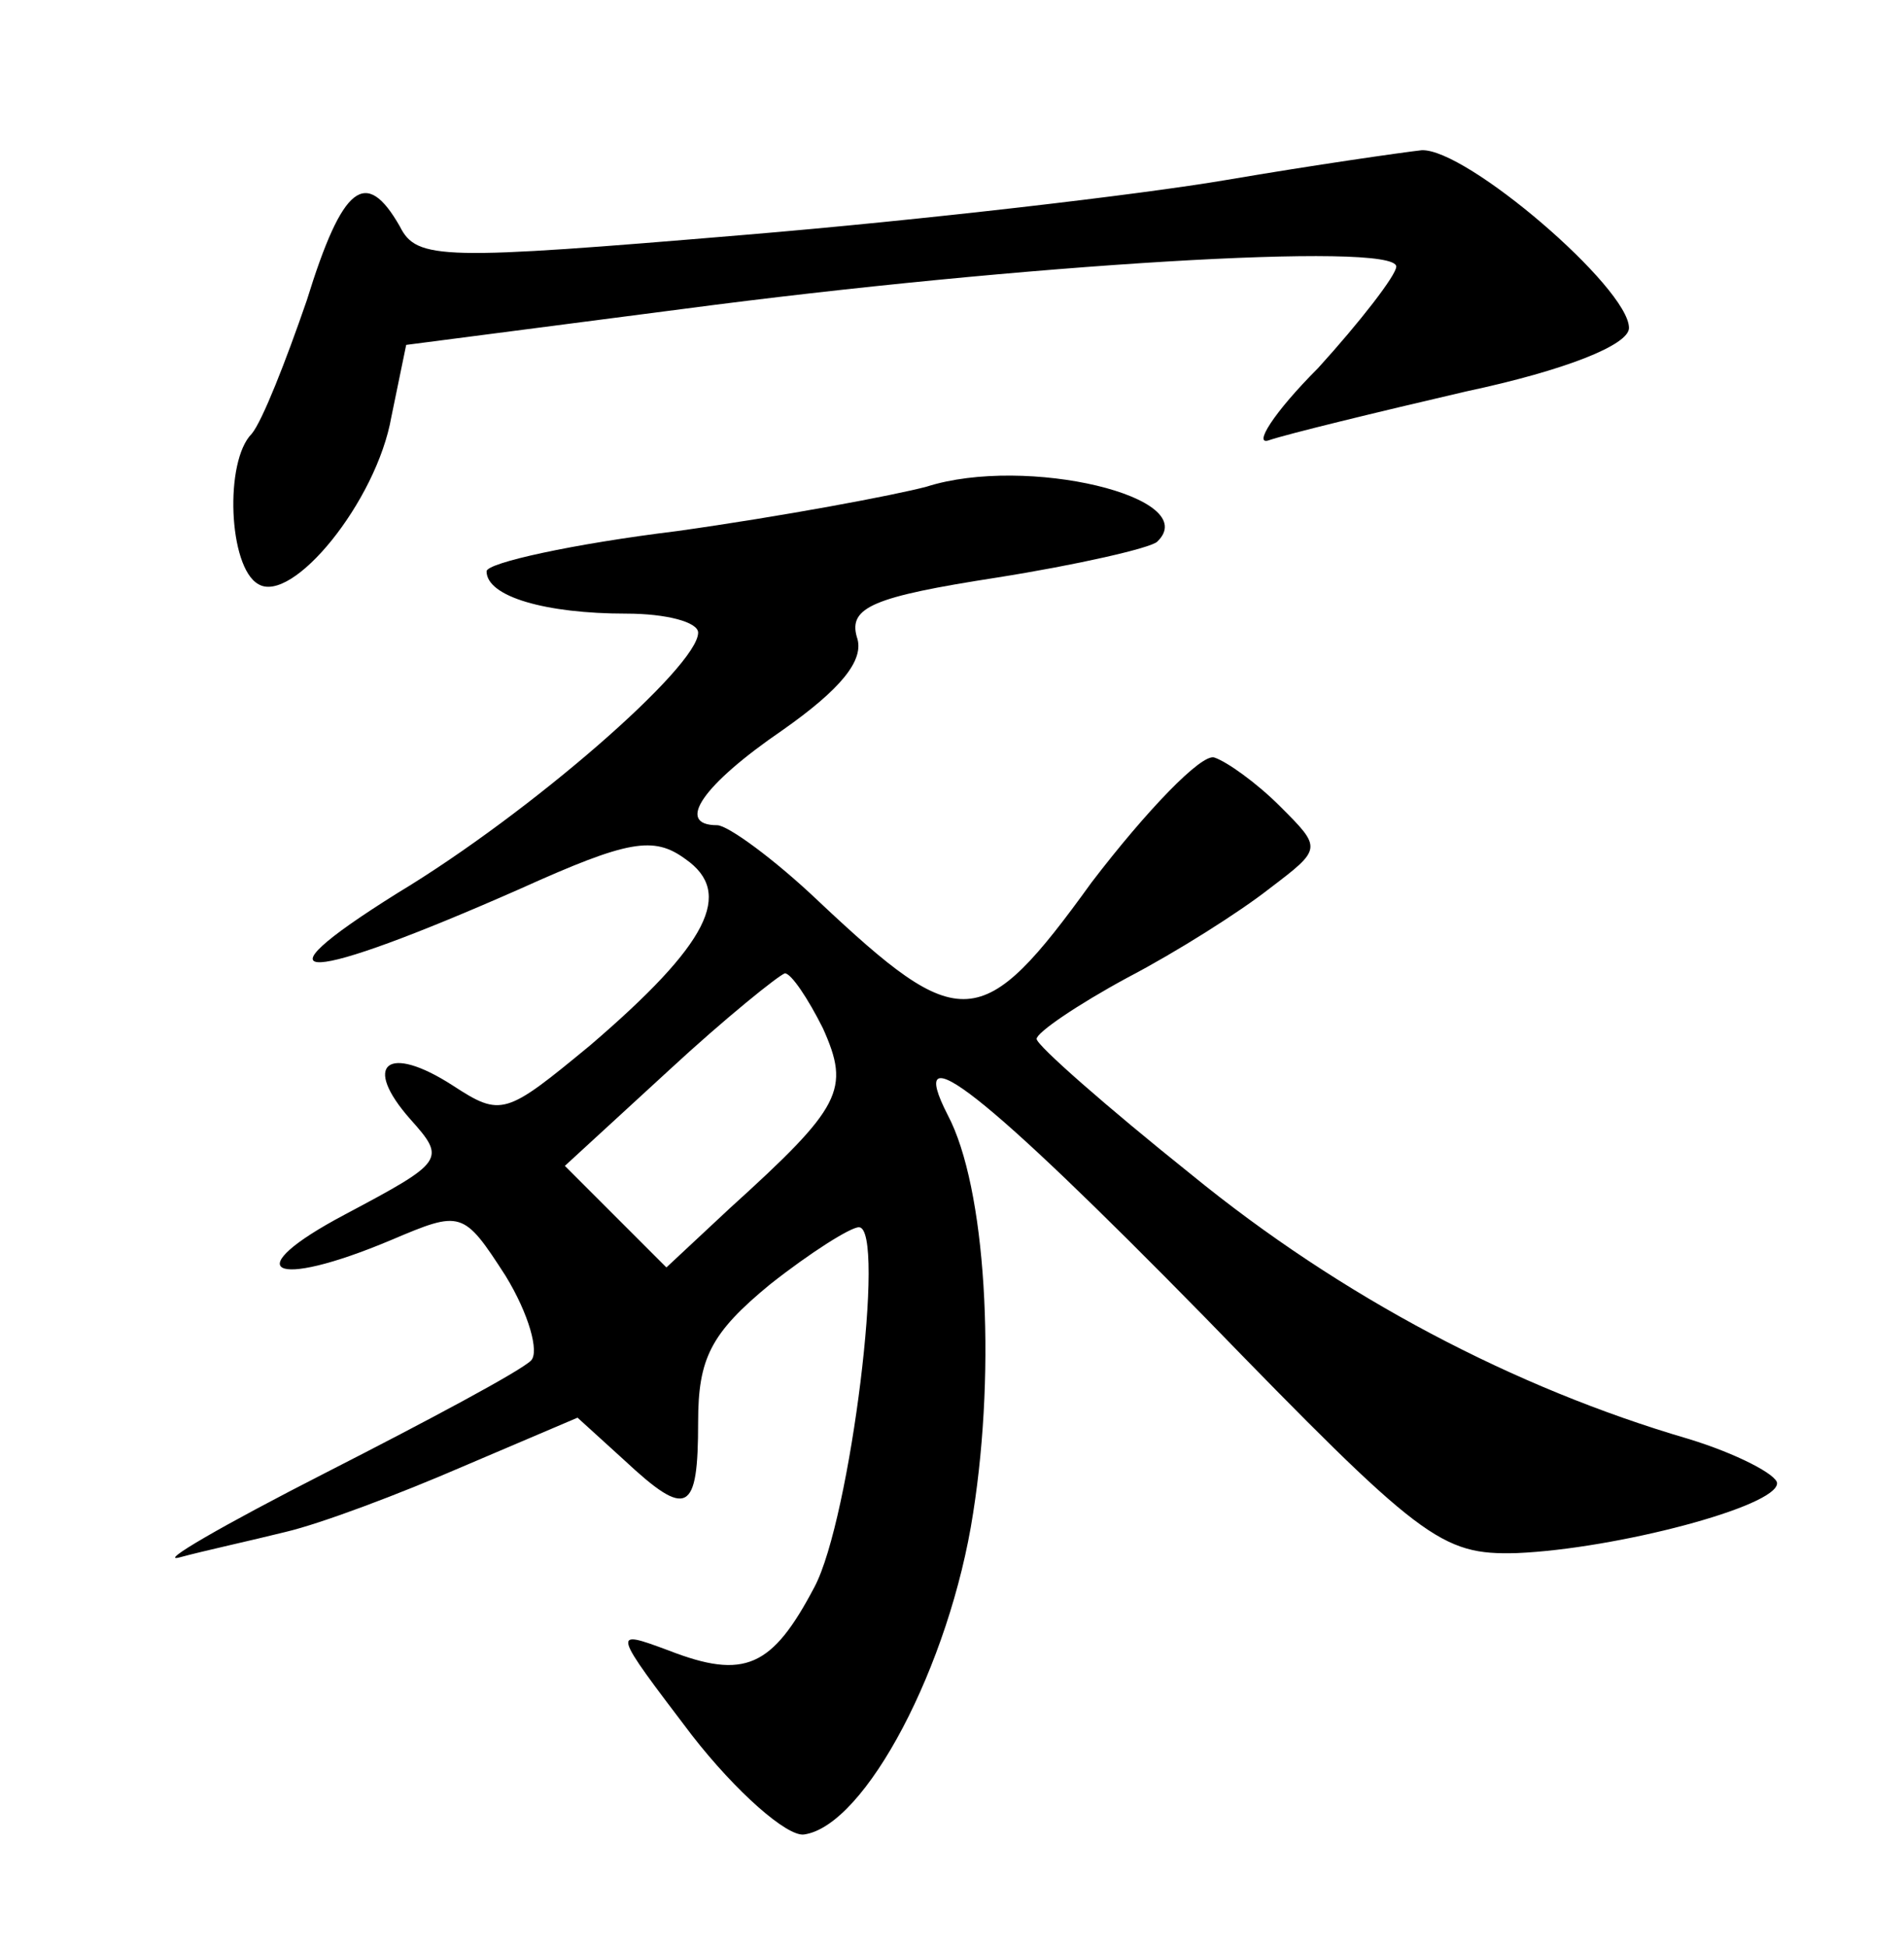 <?xml version="1.0" standalone="no"?>
<!DOCTYPE svg PUBLIC "-//W3C//DTD SVG 20010904//EN"
 "http://www.w3.org/TR/2001/REC-SVG-20010904/DTD/svg10.dtd">
<svg version="1.0" xmlns="http://www.w3.org/2000/svg"
 width="90pt" height="92pt" viewBox="0 0 90 92"
 preserveAspectRatio="xMidYMid meet">
<g transform="translate(0,92) scale(0.1,-0.1)"
fill="#000000" stroke="none">
<path d="M580 835 c-41 -7 -144 -19 -228 -26 -143 -12 -155 -12 -163 4 -16 28
-27 20 -44 -35 -10 -29 -21 -57 -26 -63 -13 -13 -11 -63 3 -71 16 -10 56 39
63 79 l7 34 131 17 c159 21 337 32 337 20 0 -4 -17 -26 -37 -48 -21 -21 -31
-37 -23 -34 9 3 50 13 93 23 47 10 77 22 77 30 0 19 -77 85 -98 84 -9 -1 -51
-7 -92 -14z"/>
<path d="M438 690 c-15 -4 -68 -14 -118 -21 -49 -6 -90 -15 -90 -19 0 -12 28
-20 66 -20 19 0 34 -4 34 -9 0 -16 -79 -85 -142 -123 -72 -45 -44 -43 58 2 51
23 63 25 78 14 23 -16 11 -40 -45 -88 -40 -33 -42 -34 -65 -19 -31 20 -43 10
-20 -16 17 -19 16 -20 -31 -45 -51 -27 -35 -36 22 -12 33 14 34 14 54 -17 11
-18 16 -36 12 -40 -5 -5 -48 -28 -97 -53 -49 -25 -80 -43 -69 -40 11 3 34 8
50 12 17 4 54 18 84 31 l54 23 22 -20 c30 -28 35 -25 35 18 0 30 6 42 34 65
19 15 38 27 42 27 13 0 -4 -138 -21 -170 -20 -38 -33 -44 -69 -30 -27 10 -27
10 11 -40 21 -27 45 -48 53 -47 29 4 69 80 80 152 11 70 6 154 -12 188 -21 41
18 10 121 -95 103 -106 112 -113 148 -112 47 2 123 22 123 33 0 4 -19 14 -42
21 -82 24 -164 67 -235 125 -40 32 -73 61 -73 64 0 3 19 16 43 29 23 12 53 31
67 42 25 19 25 19 5 39 -11 11 -25 21 -31 23 -6 2 -32 -25 -58 -59 -52 -72
-62 -72 -129 -9 -21 20 -43 36 -48 36 -20 0 -7 19 31 45 27 19 39 33 35 44 -4
14 8 19 66 28 38 6 73 14 76 17 22 21 -62 41 -109 26z m-49 -256 c13 -29 9
-37 -44 -85 l-30 -28 -24 24 -24 24 49 45 c27 25 52 45 55 46 3 0 11 -12 18
-26z"/>
</g>
</svg>
